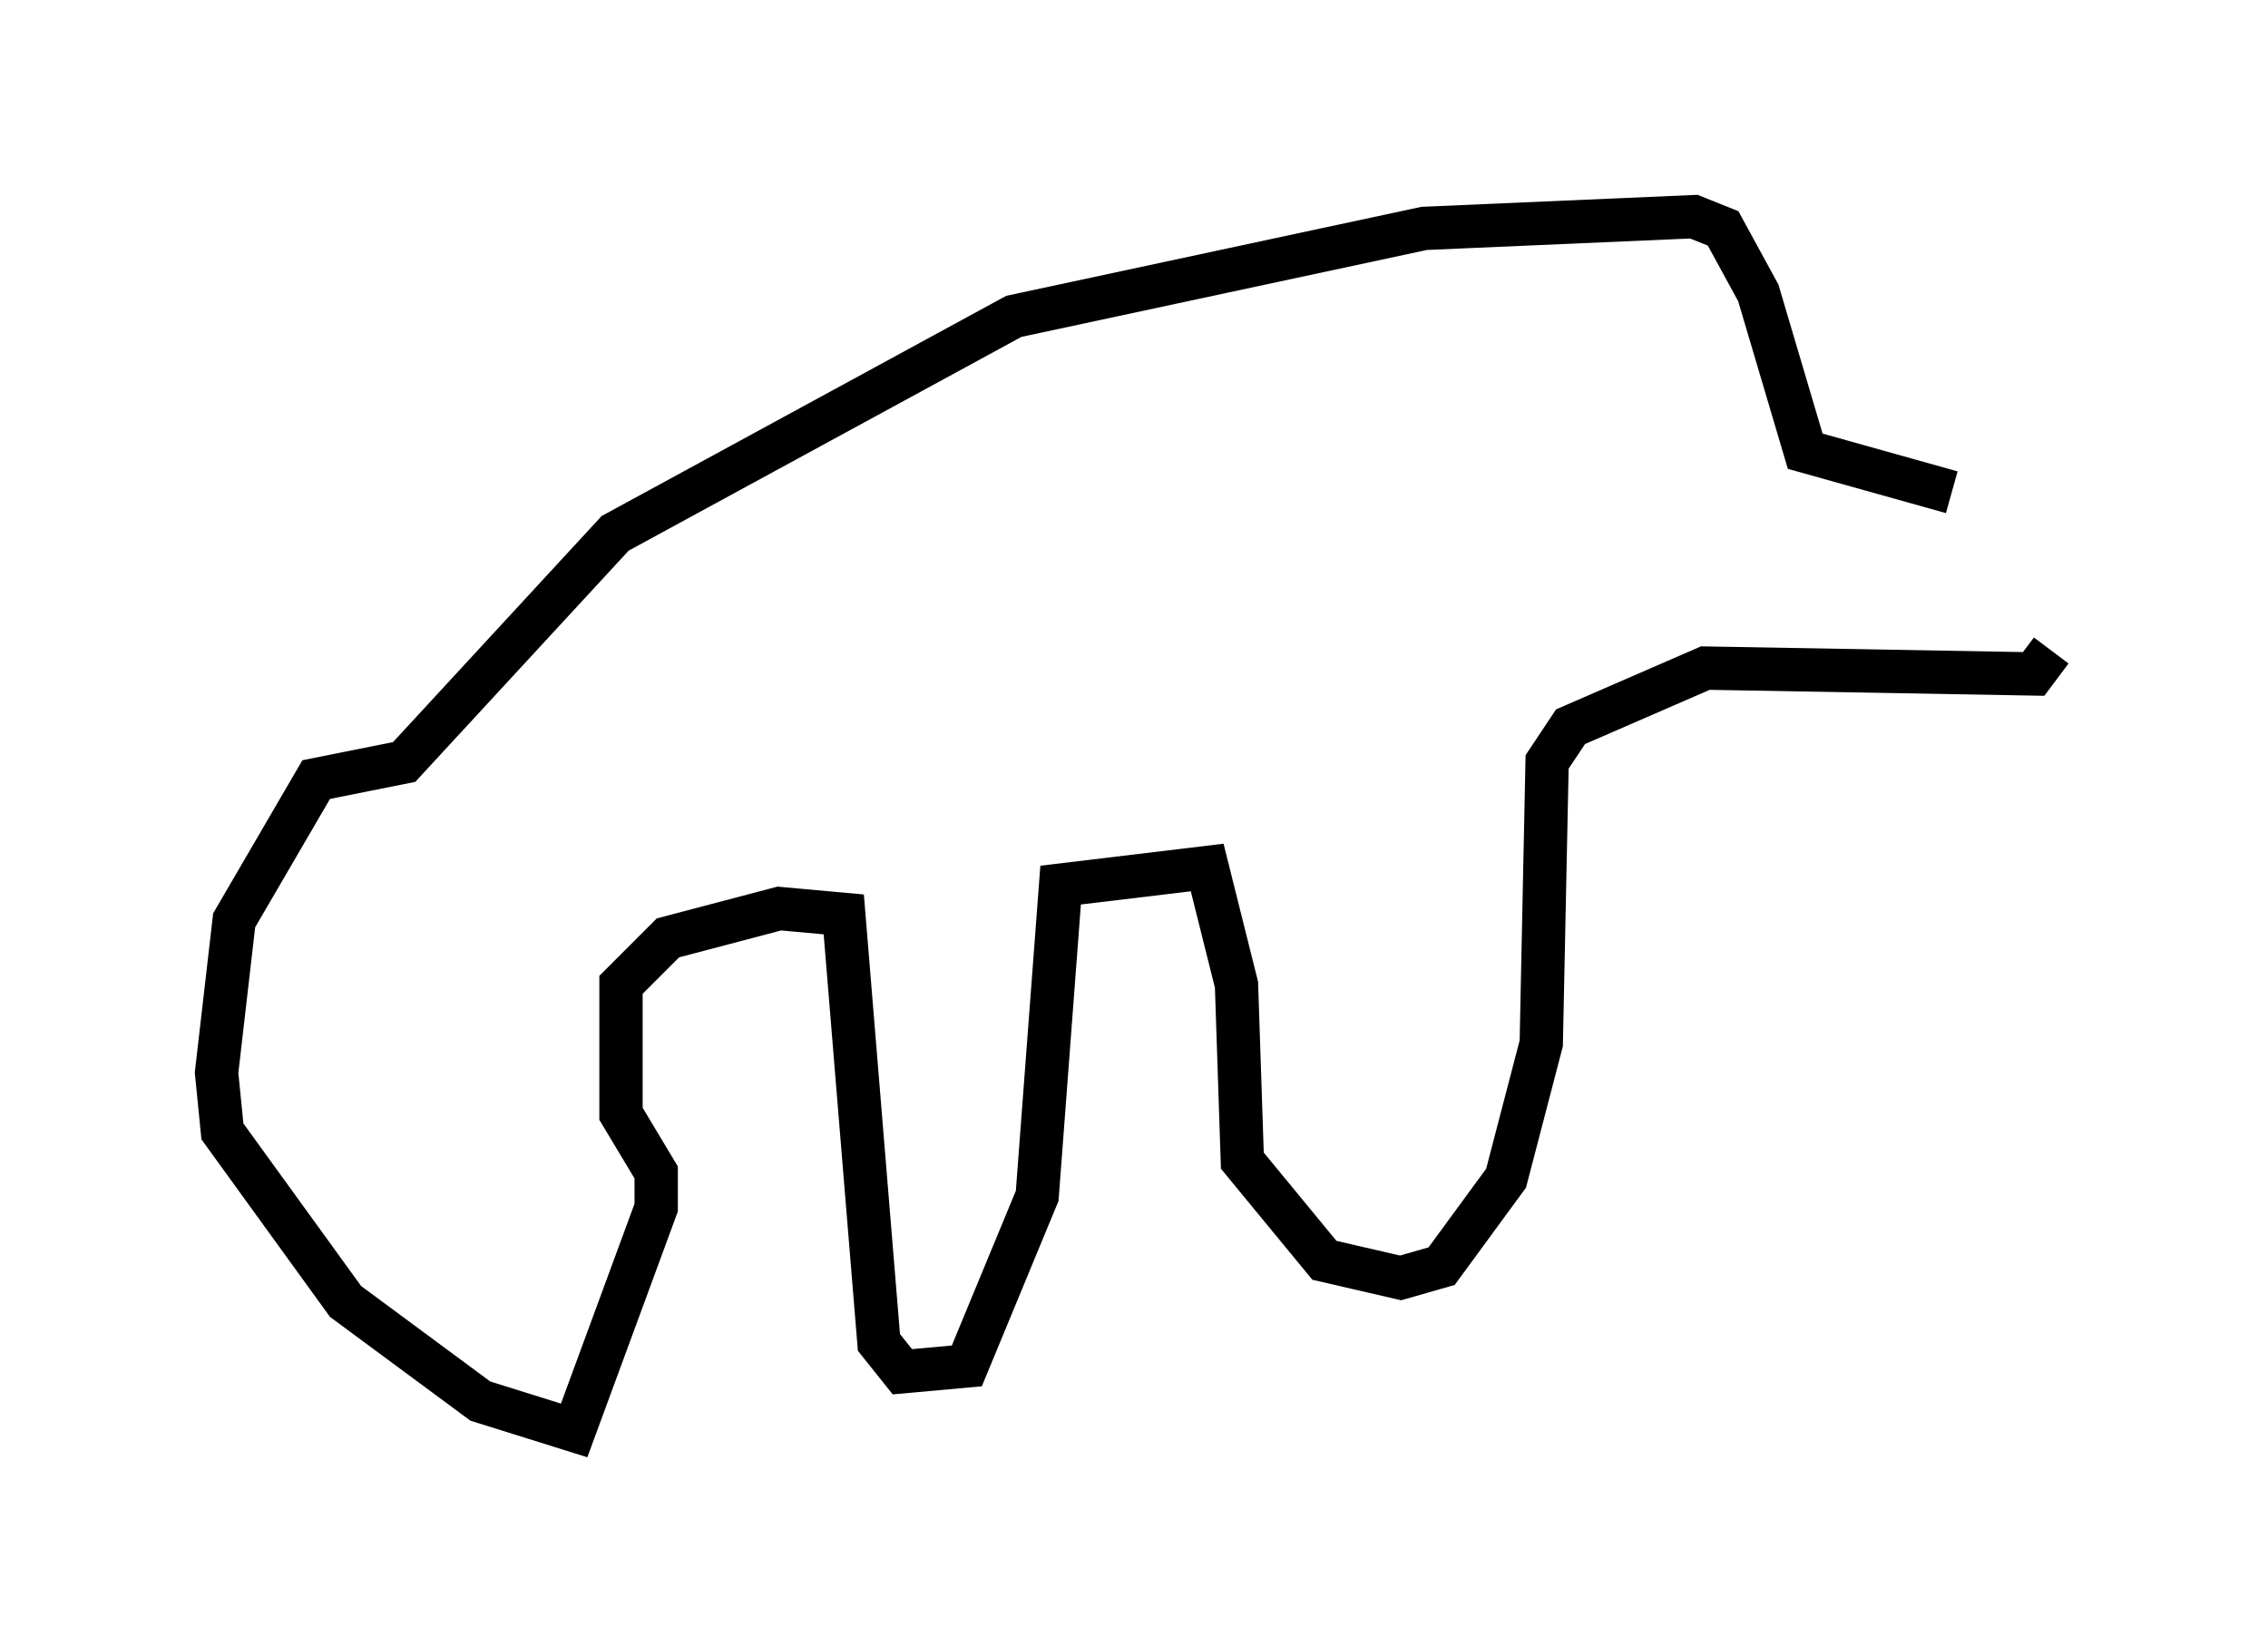 <?xml version="1.0" encoding="utf-8" ?>
<svg baseProfile="full" height="38.011" version="1.1" width="52.354" xmlns="http://www.w3.org/2000/svg" xmlns:ev="http://www.w3.org/2001/xml-events" xmlns:xlink="http://www.w3.org/1999/xlink"><defs /><rect fill="white" height="38.011" width="52.354" x="0" y="0" /><path d="M47.354, 11.36 m-2.3, 0.0 l-3.383, -0.947 -1.083, -3.654 l-0.812, -1.488 -0.677, -0.271 l-6.225, 0.271 -9.472, 2.03 l-9.202, 5.007 -4.871, 5.277 l-2.03, 0.406 -1.894, 3.248 l-0.406, 3.518 0.135, 1.353 l2.842, 3.924 3.112, 2.3 l2.165, 0.677 1.894, -5.142 l0.0, -0.812 -0.812, -1.353 l0.0, -2.977 1.083, -1.083 l2.571, -0.677 1.488, 0.135 l0.812, 9.878 0.541, 0.677 l1.488, -0.135 1.624, -3.924 l0.541, -7.172 3.383, -0.406 l0.677, 2.706 0.135, 4.059 l1.894, 2.3 1.759, 0.406 l0.947, -0.271 1.488, -2.03 l0.812, -3.112 0.135, -6.495 l0.541, -0.812 3.112, -1.353 l7.578, 0.135 0.406, -0.541 " fill="none" stroke="black" stroke-width="1" /></svg>